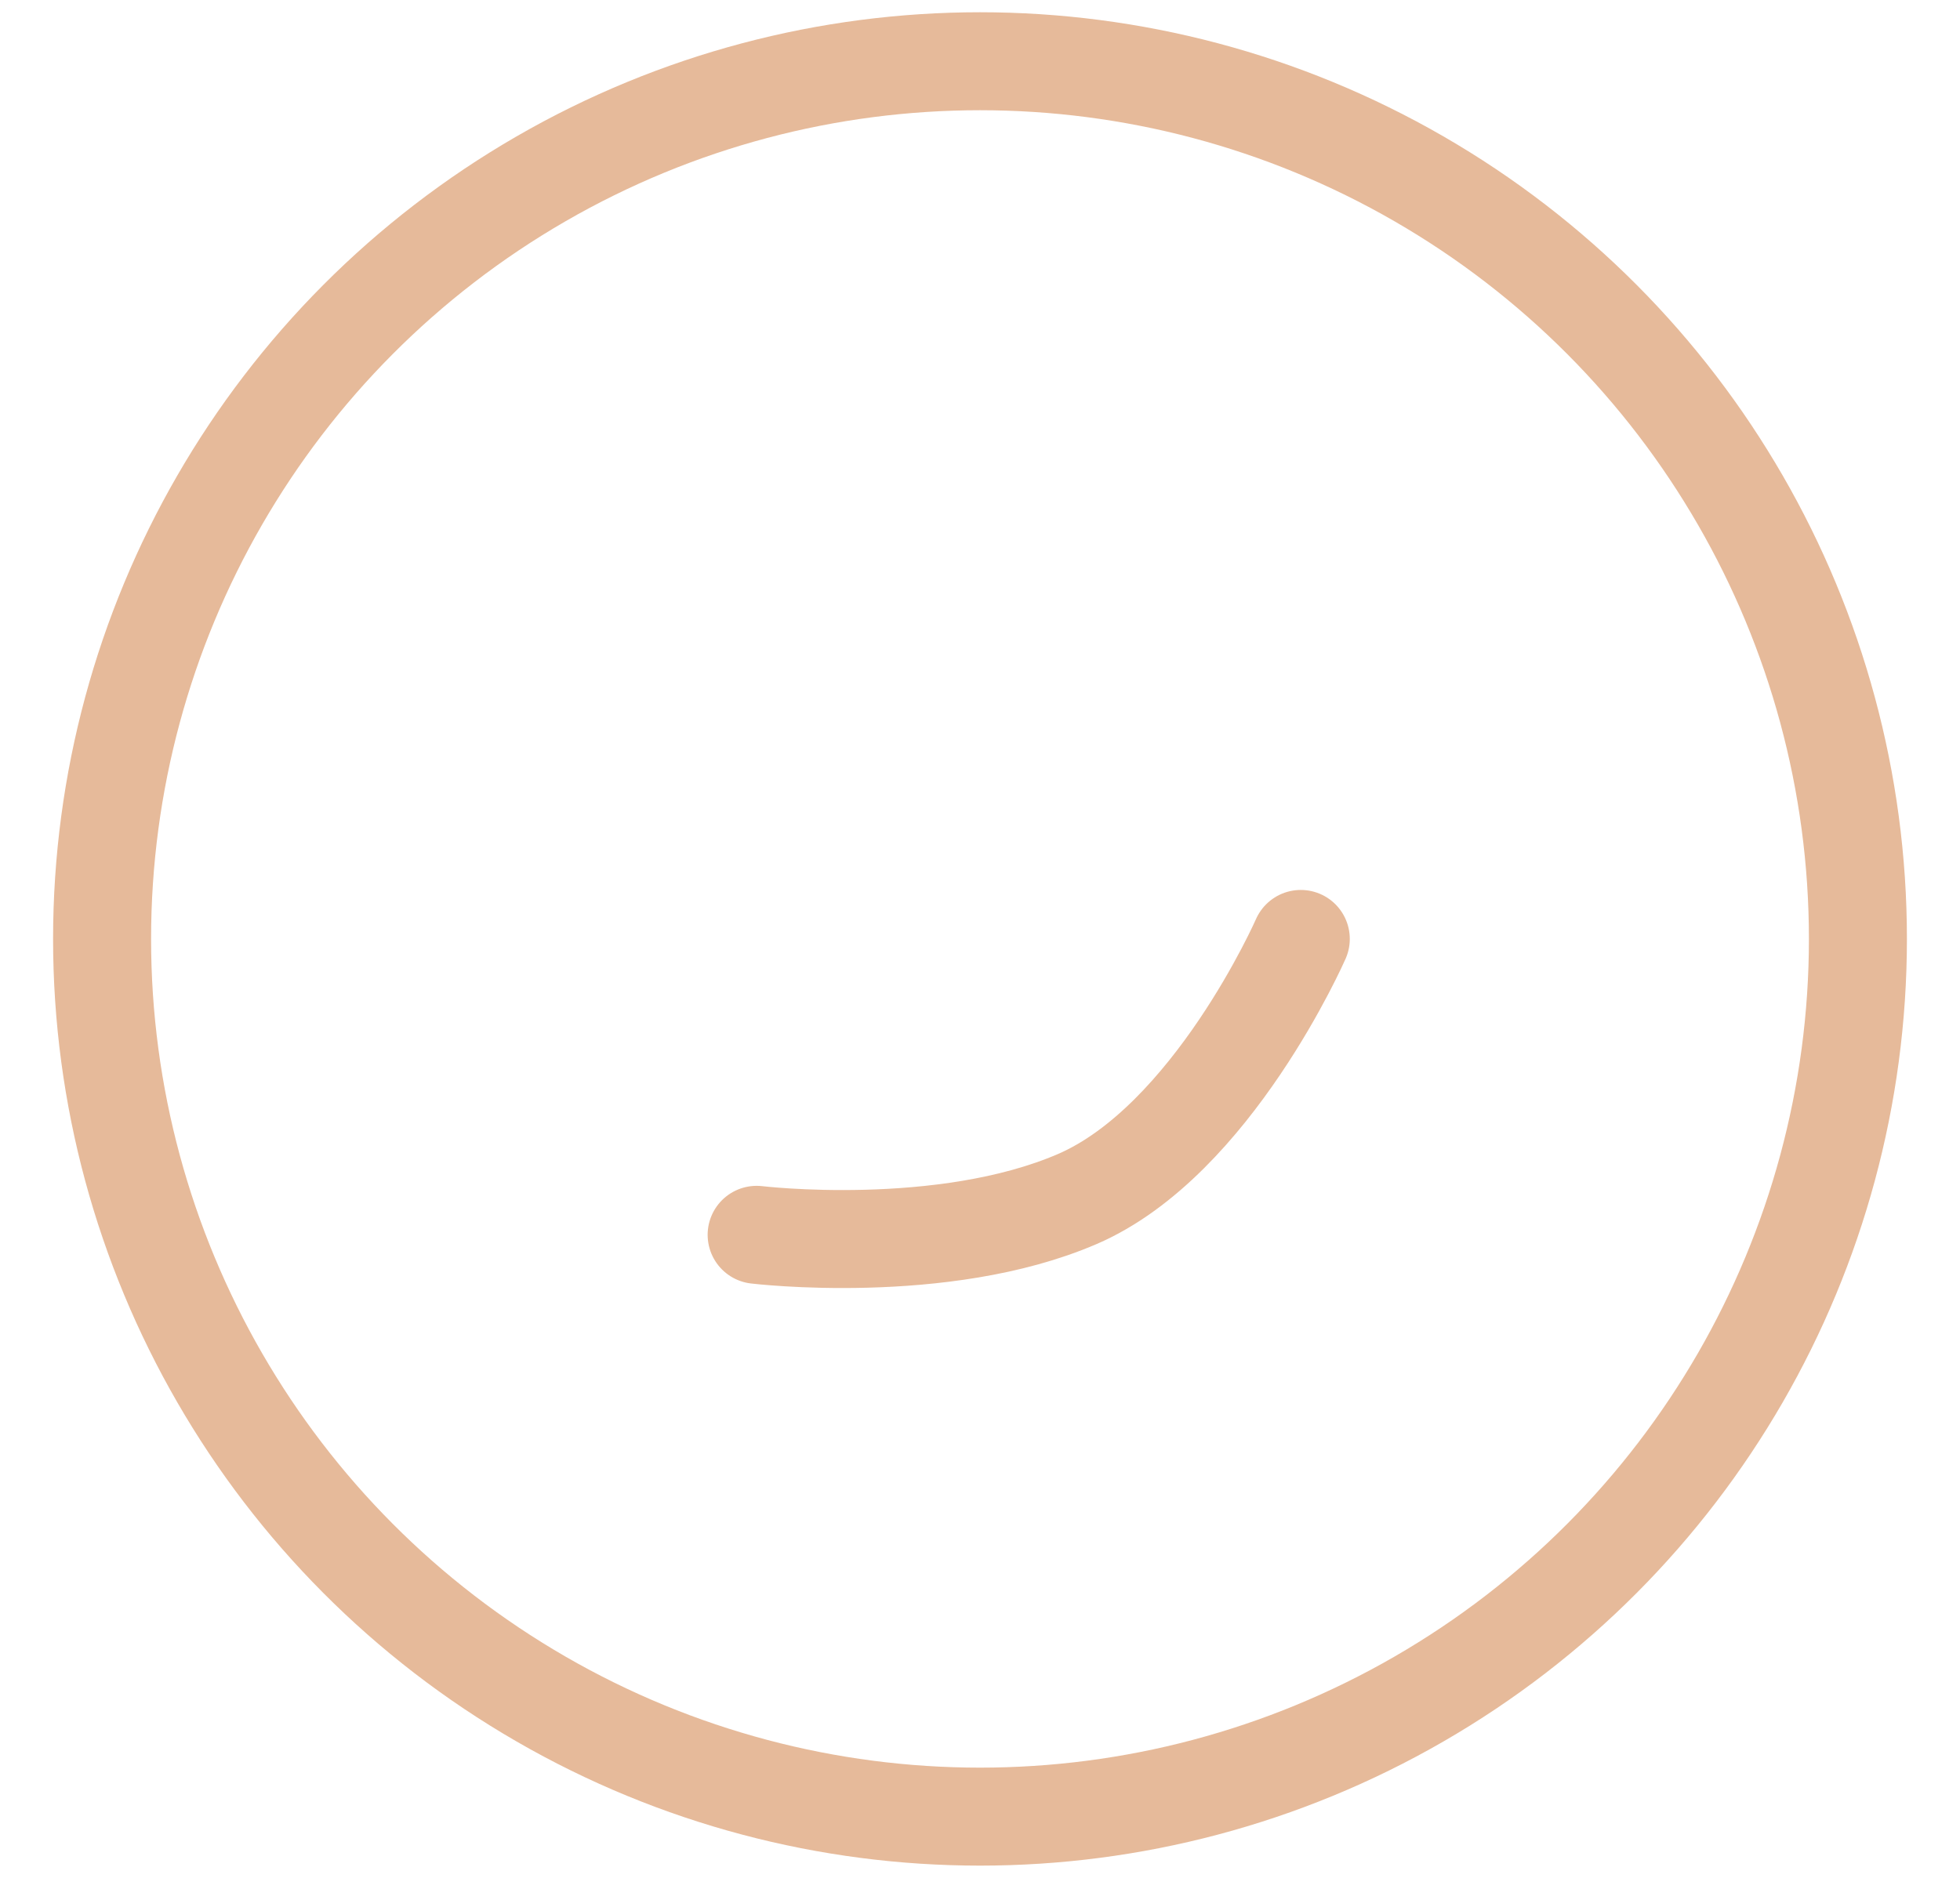 <svg width="24" height="23" viewBox="0 0 24 23" fill="none" xmlns="http://www.w3.org/2000/svg">
<circle cx="12" cy="11.5" r="10.75" stroke="#E6BA9A" stroke-width="1.2"/>
<path d="M15.928 11.5C15.928 11.5 14.844 13.971 13.193 14.685C11.542 15.398 9.265 15.124 9.265 15.124" stroke="#E6BA9A" stroke-width="1.2" stroke-linecap="round"/>
</svg>

